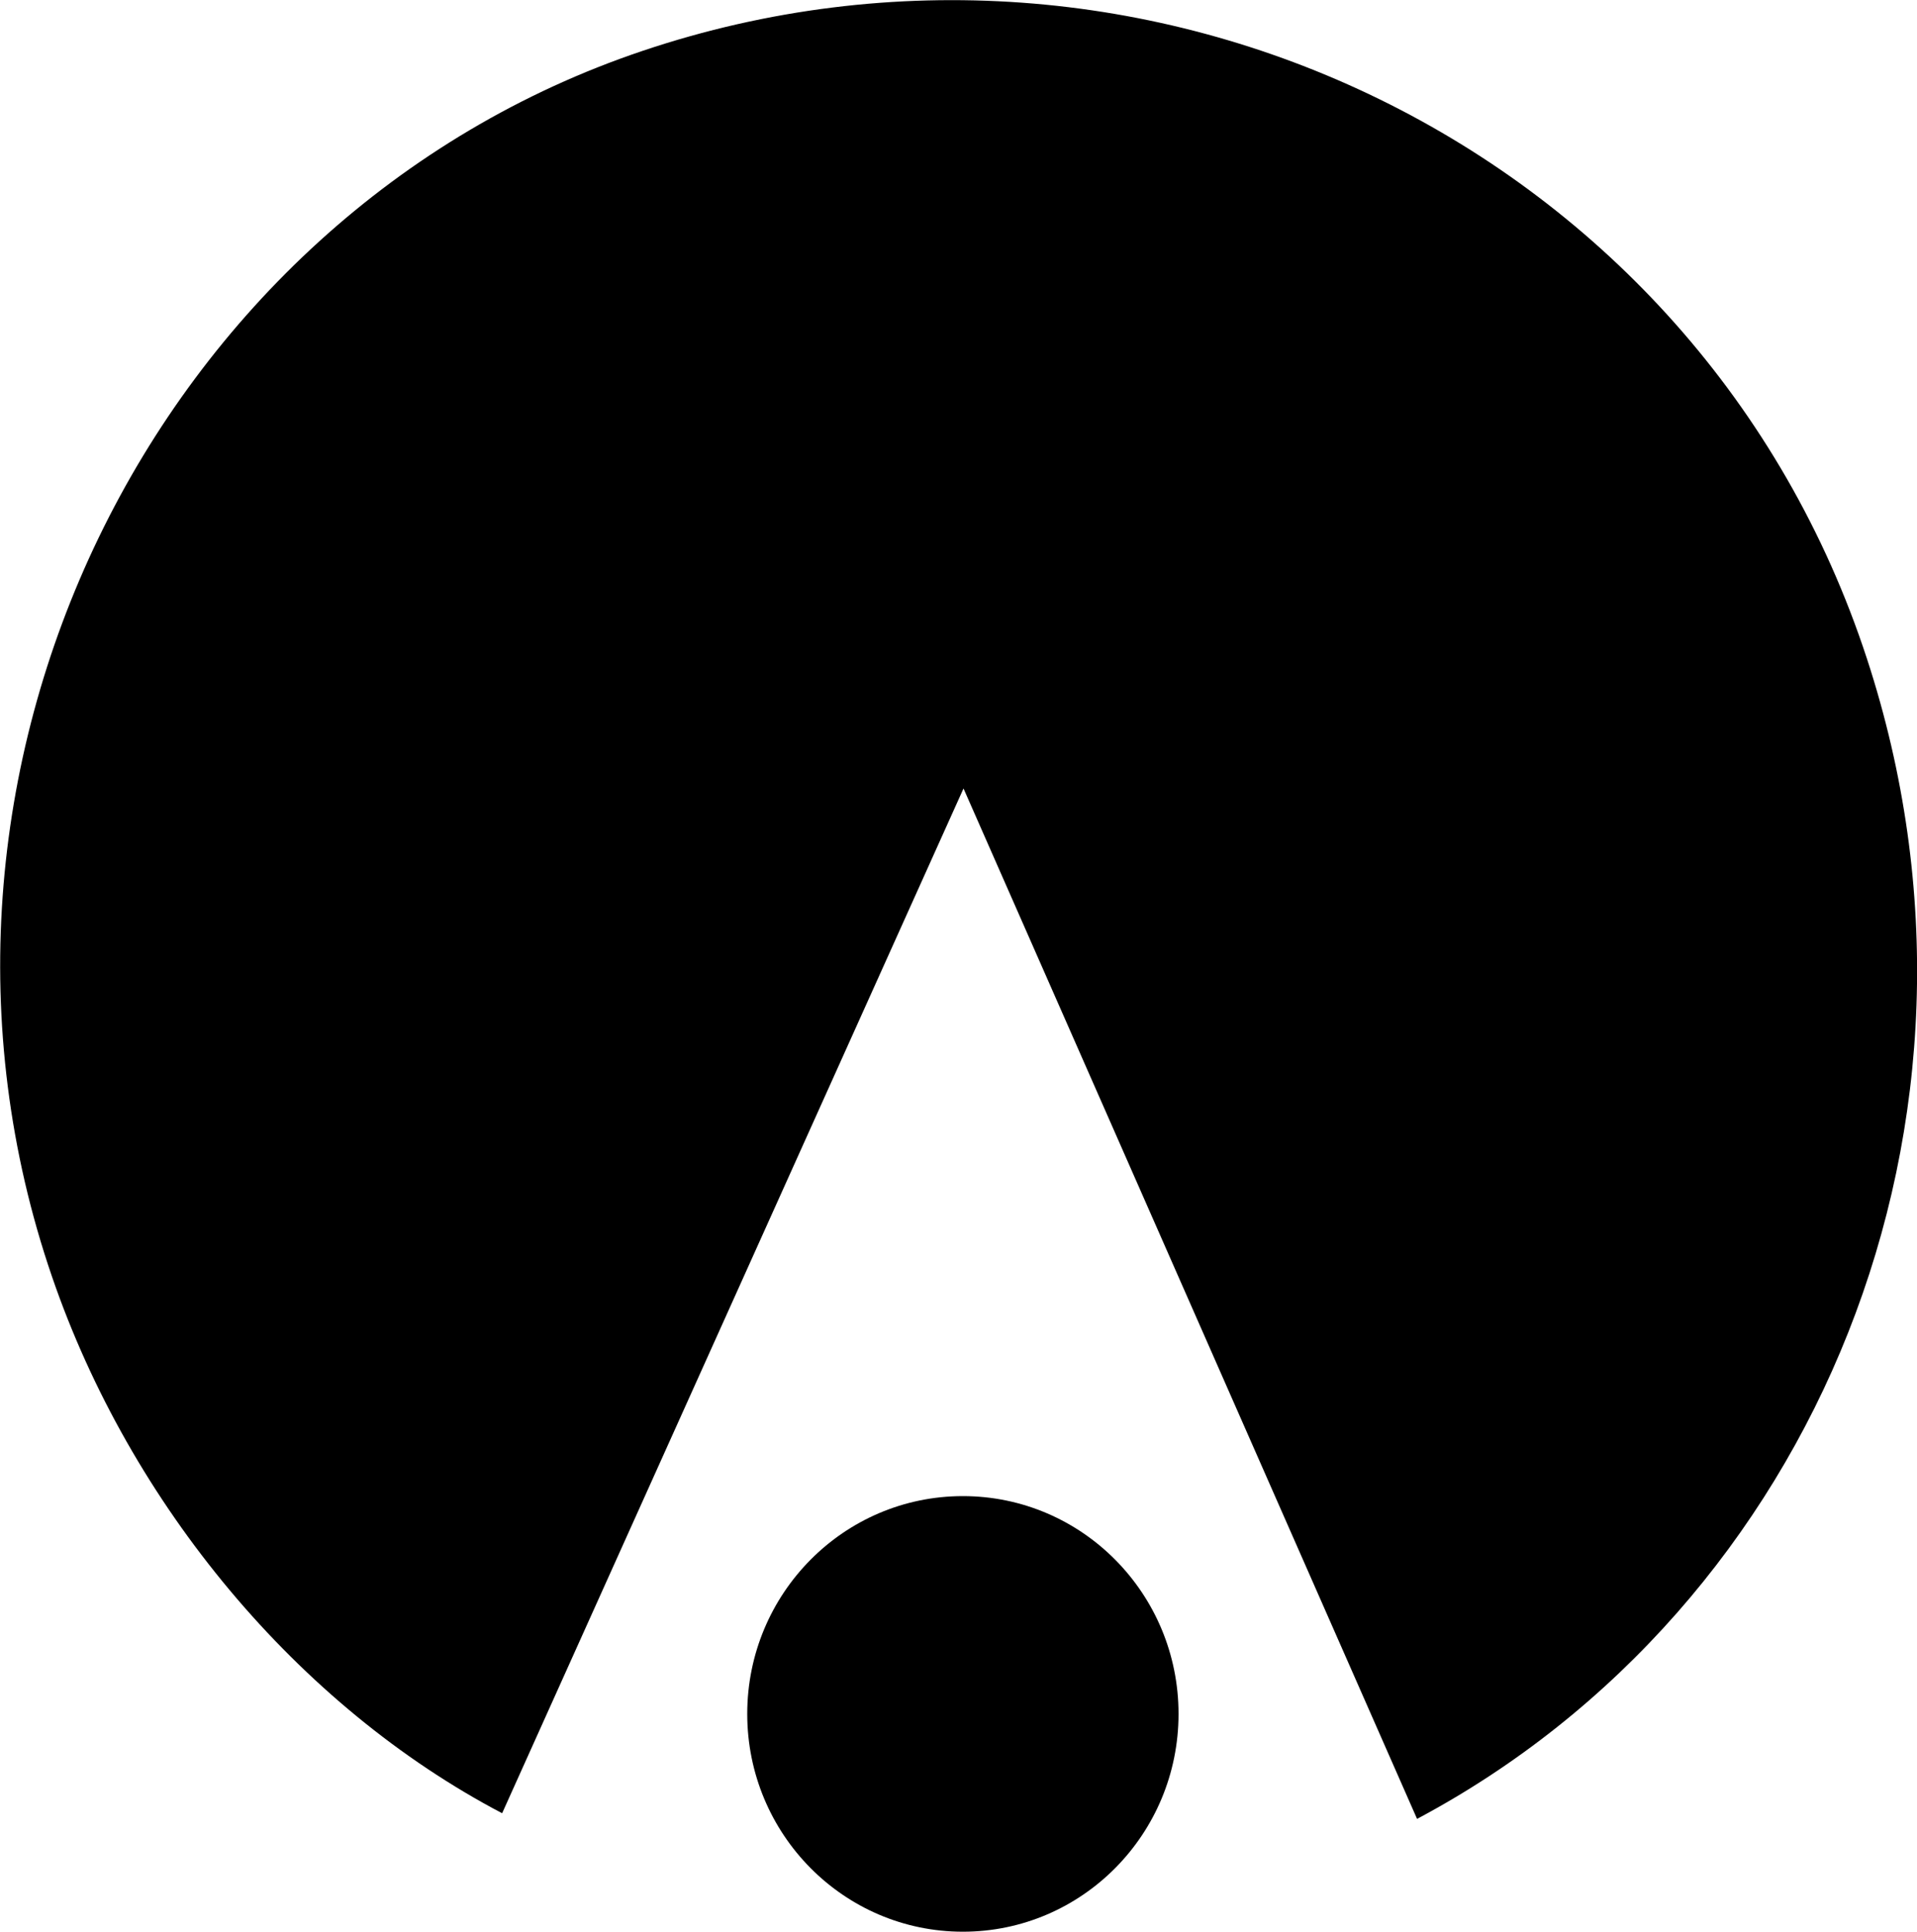 <svg xmlns="http://www.w3.org/2000/svg" width="611.6" viewBox="0 0 611.6 616.4" height="616.4" style="enable-background:new 0 0 611.6 616.4" xml:space="preserve"><ellipse cx="307.2" cy="546.9" rx="68.8" ry="69.5"></ellipse><path d="m307.4 251.6-147.2 327C95.1 544.4 41.6 480.3 16.6 407.4c-55-160.2 32-338.6 188.5-391.2 159.7-53.7 337 30.4 390.5 193.9 48.3 147.5-16.3 302.6-143.5 370.3L307.4 251.6z"></path></svg>